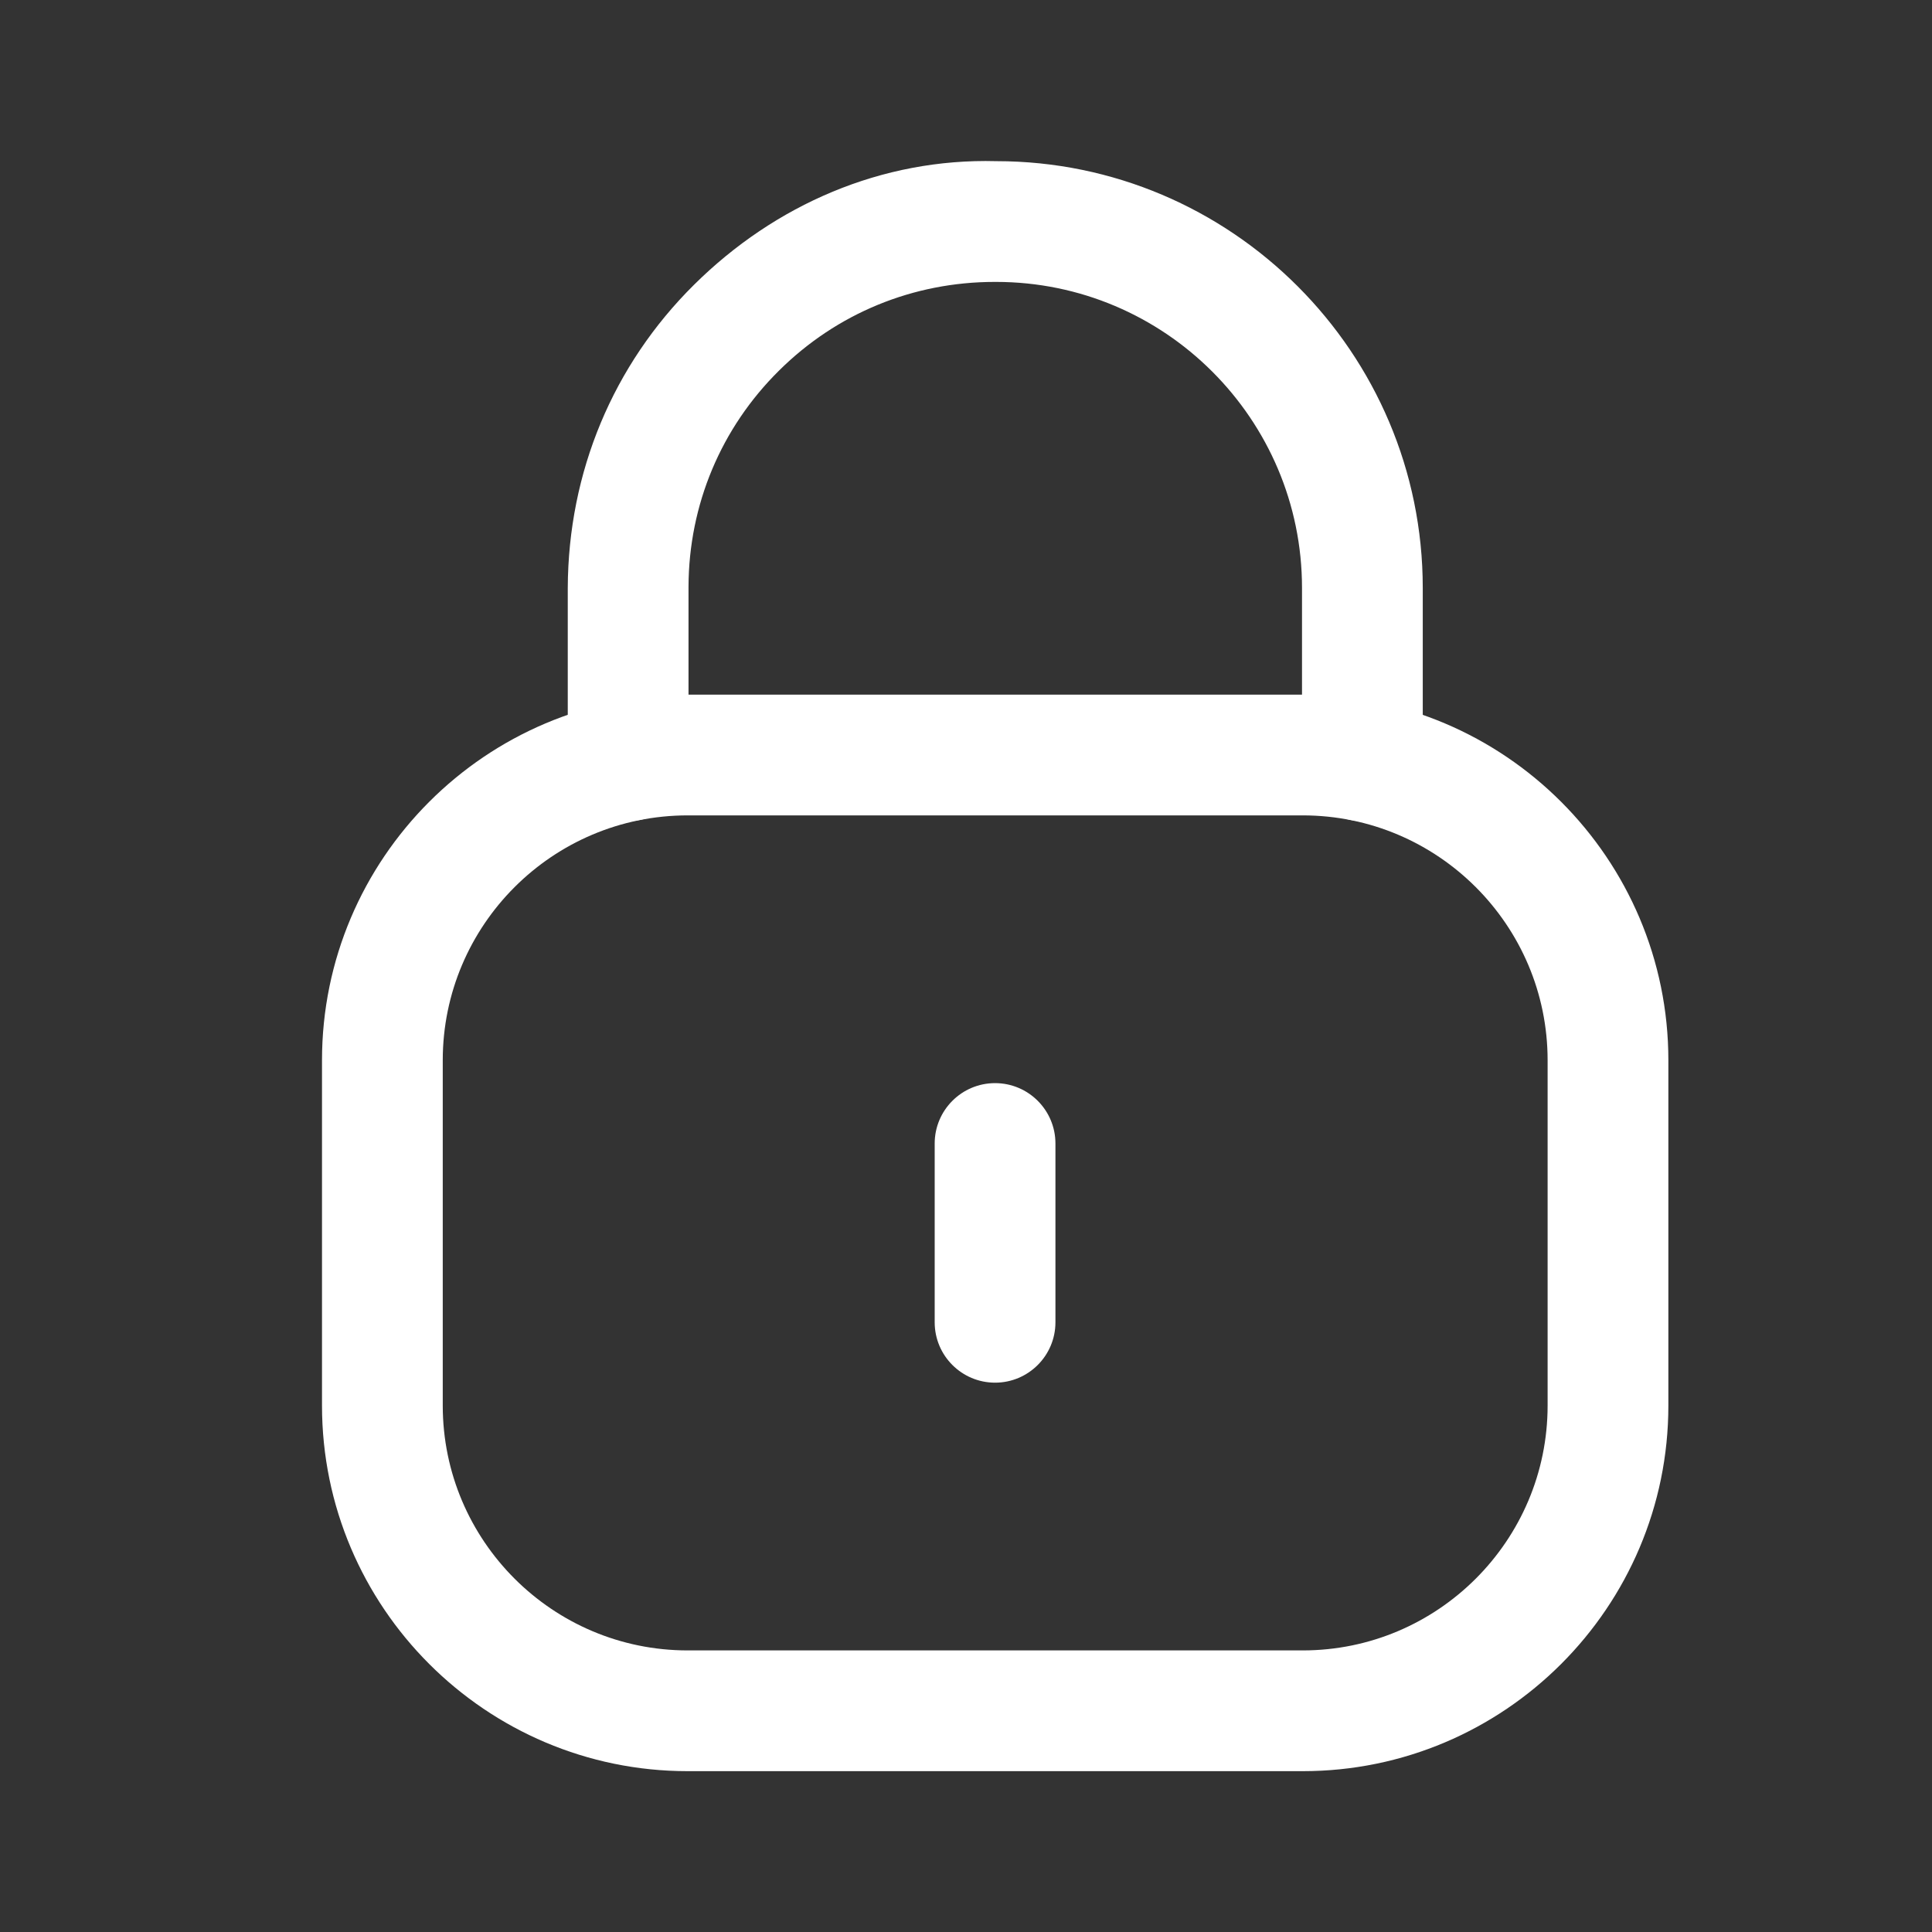 <svg width="24" height="24" viewBox="0 0 24 24" fill="none" xmlns="http://www.w3.org/2000/svg">
<rect x="0" y="0" width="24" height="24" fill="#333333" stroke="none"/>
<path fill-rule="evenodd" clip-rule="evenodd" d="M16.924 10.2C16.51 10.2 16.174 9.864 16.174 9.45V7.303C16.174 5.207 14.469 3.502 12.373 3.502H12.357C11.344 3.502 10.395 3.892 9.678 4.603C8.956 5.317 8.557 6.27 8.553 7.286V9.45C8.553 9.864 8.217 10.2 7.803 10.2C7.389 10.2 7.053 9.864 7.053 9.45V7.303C7.059 5.863 7.616 4.534 8.621 3.538C9.627 2.541 10.955 1.964 12.376 2.002C15.296 2.002 17.674 4.38 17.674 7.303V9.45C17.674 9.864 17.338 10.2 16.924 10.2Z" fill="white"/>
<path fill-rule="evenodd" clip-rule="evenodd" d="M8.542 10.129C6.864 10.129 5.5 11.493 5.5 13.171V17.46C5.5 19.138 6.864 20.502 8.542 20.502H16.183C17.86 20.502 19.225 19.138 19.225 17.46V13.171C19.225 11.493 17.86 10.129 16.183 10.129H8.542ZM16.183 22.002H8.542C6.037 22.002 4 19.965 4 17.46V13.171C4 10.666 6.037 8.629 8.542 8.629H16.183C18.688 8.629 20.725 10.666 20.725 13.171V17.46C20.725 19.965 18.688 22.002 16.183 22.002Z" fill="white"/>
<path fill-rule="evenodd" clip-rule="evenodd" d="M12.361 17.176C11.947 17.176 11.611 16.84 11.611 16.426V14.205C11.611 13.791 11.947 13.455 12.361 13.455C12.775 13.455 13.111 13.791 13.111 14.205V16.426C13.111 16.84 12.775 17.176 12.361 17.176Z" fill="white"/>
</svg>
